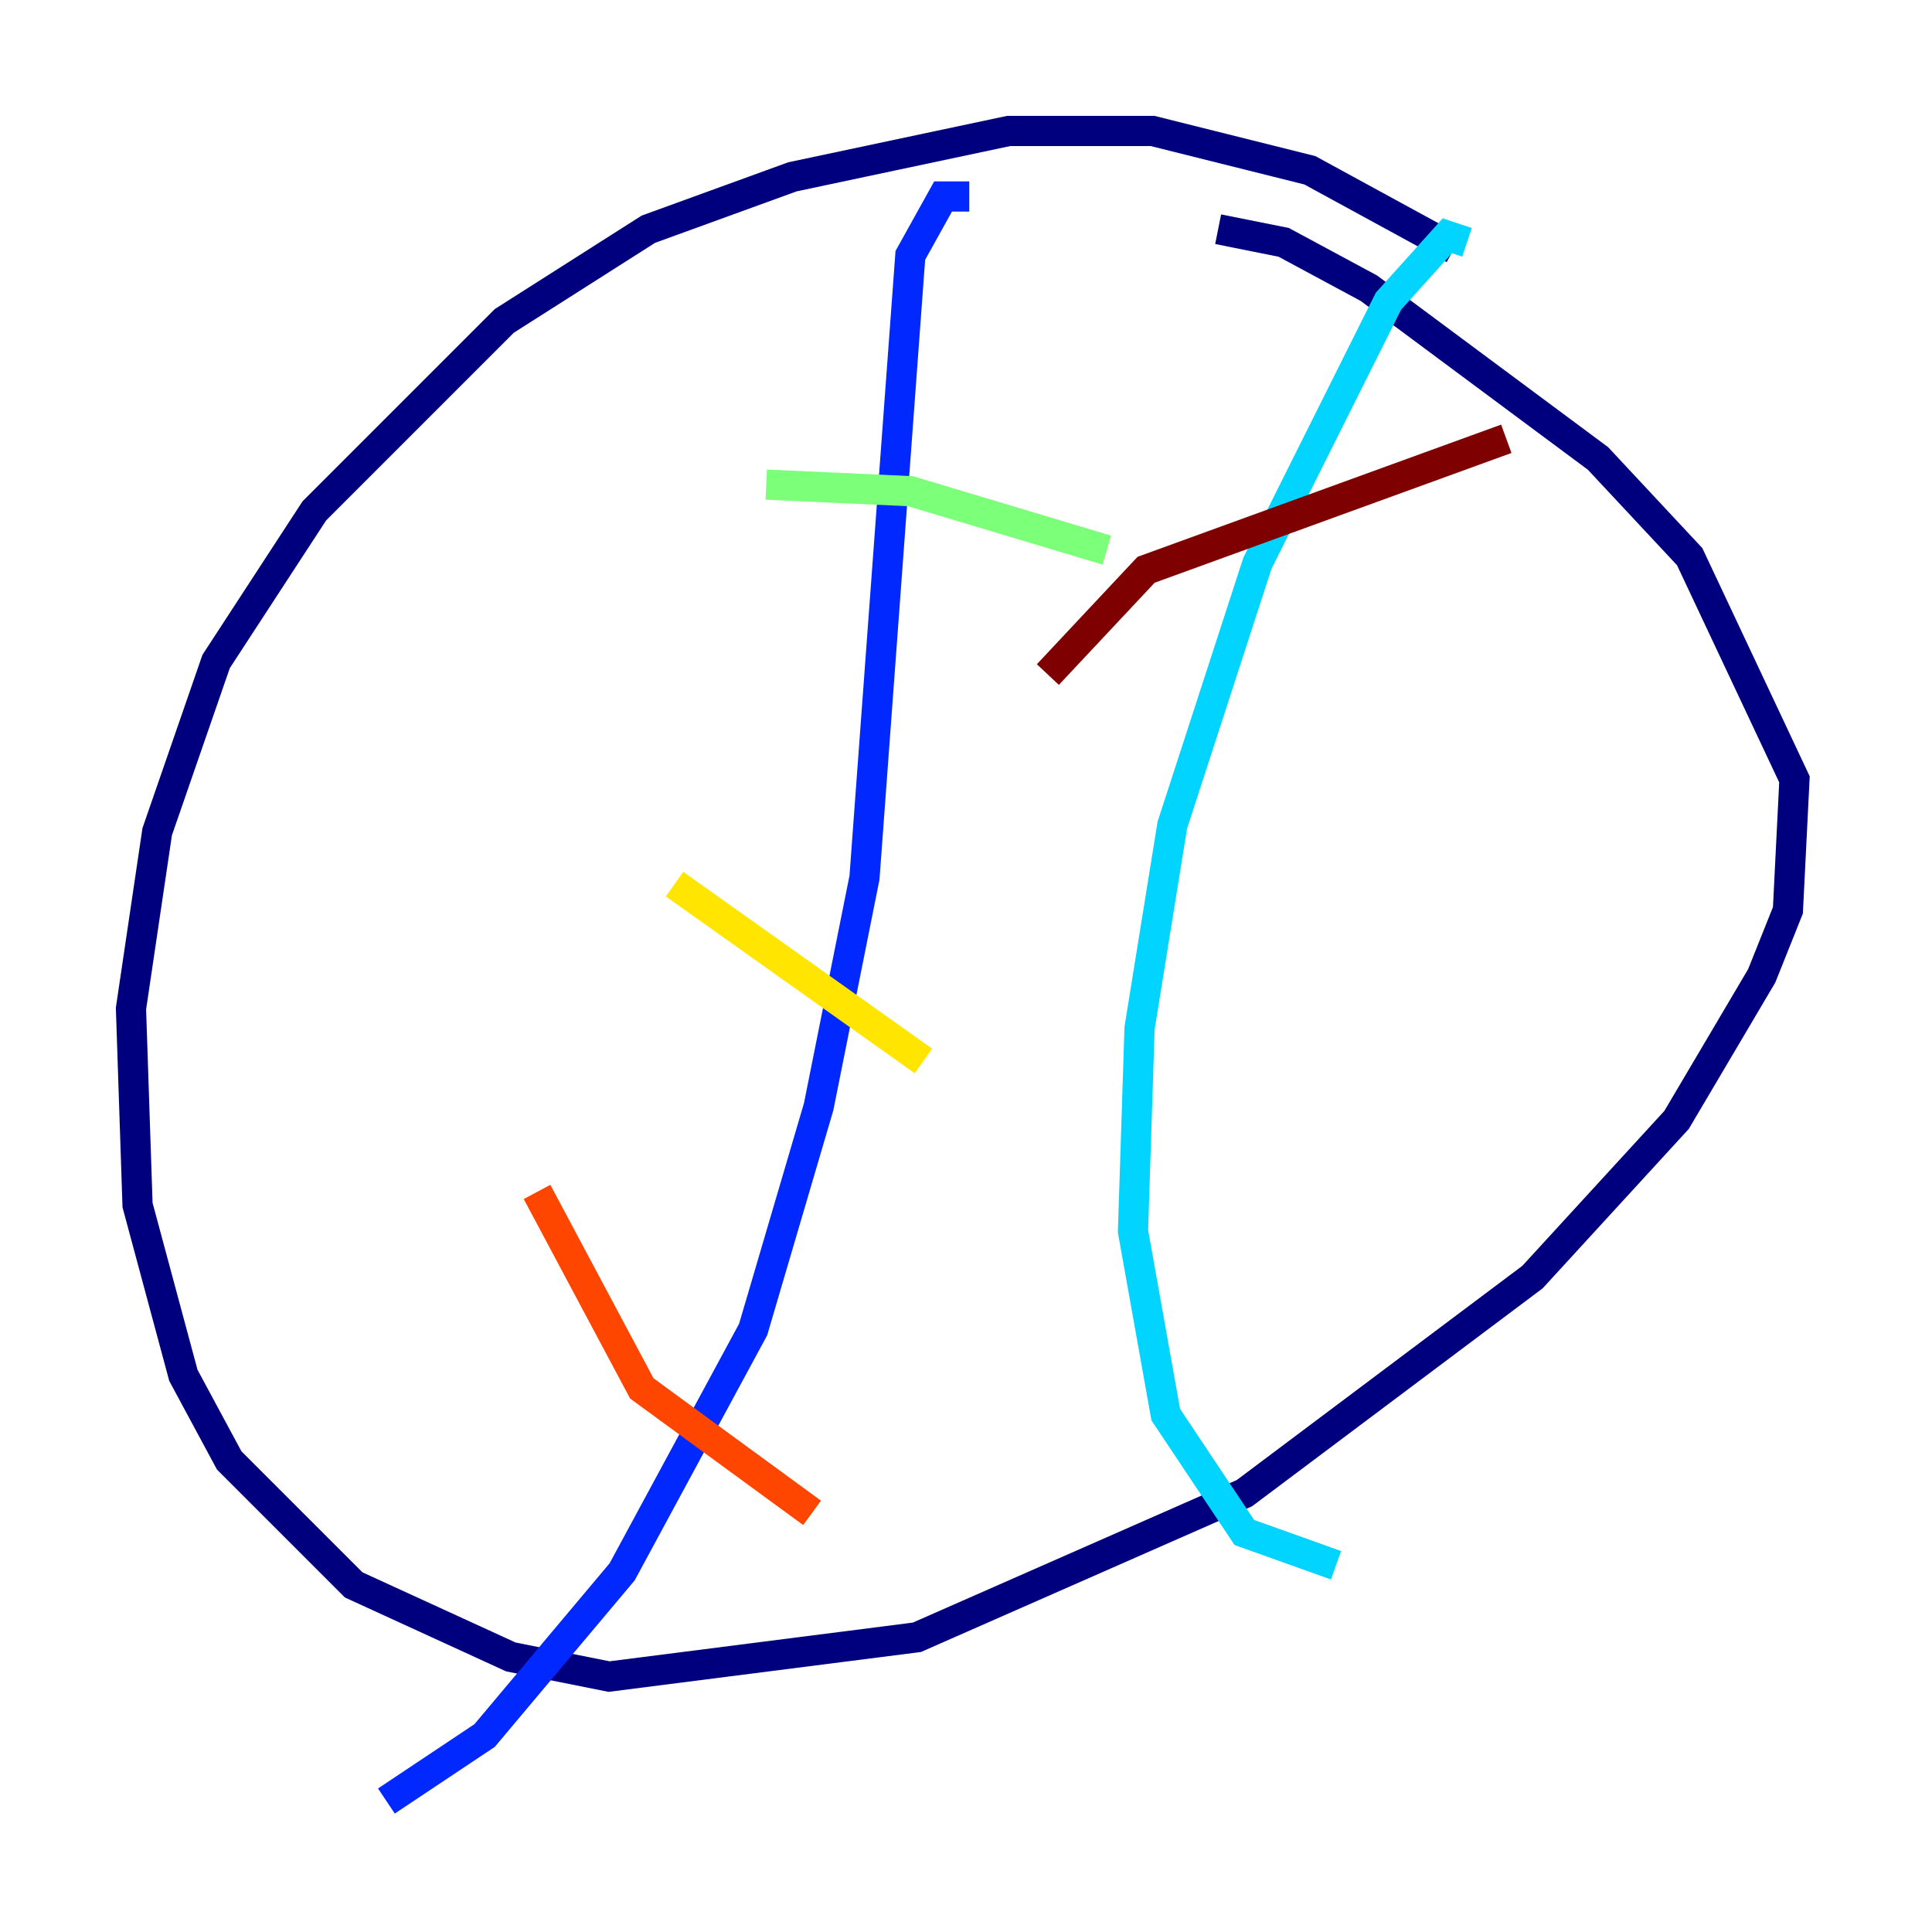 <?xml version="1.0" encoding="utf-8" ?>
<svg baseProfile="tiny" height="128" version="1.2" viewBox="0,0,128,128" width="128" xmlns="http://www.w3.org/2000/svg" xmlns:ev="http://www.w3.org/2001/xml-events" xmlns:xlink="http://www.w3.org/1999/xlink"><defs /><polyline fill="none" points="96.325,16.488 86.78,11.281 76.366,8.678 66.82,8.678 52.502,11.715 42.956,15.186 33.41,21.261 20.827,33.844 14.319,43.824 10.414,55.105 8.678,66.82 9.112,79.837 12.149,91.119 15.186,96.759 23.43,105.003 33.844,109.776 40.352,111.078 60.746,108.475 82.441,98.929 101.532,84.61 111.078,74.197 116.719,64.651 118.454,60.312 118.888,51.634 111.946,36.881 105.871,30.373 90.685,19.091 85.044,16.054 80.705,15.186" stroke="#00007f" stroke-width="2" /><polyline fill="none" points="64.217,13.017 62.481,13.017 60.312,16.922 57.275,58.142 54.237,73.329 49.898,88.081 41.22,104.136 32.108,114.983 25.6,119.322" stroke="#0028ff" stroke-width="2" /><polyline fill="none" points="97.193,16.054 95.891,15.62 91.986,19.959 83.308,37.315 77.668,54.671 75.498,68.122 75.064,81.573 77.234,93.722 82.441,101.532 88.515,103.702" stroke="#00d4ff" stroke-width="2" /><polyline fill="none" points="50.766,32.108 60.312,32.542 73.329,36.447" stroke="#7cff79" stroke-width="2" /><polyline fill="none" points="44.691,58.576 61.18,70.291" stroke="#ffe500" stroke-width="2" /><polyline fill="none" points="35.58,78.969 42.522,91.986 53.803,100.231" stroke="#ff4600" stroke-width="2" /><polyline fill="none" points="99.797,29.071 75.932,37.749 69.424,44.691" stroke="#7f0000" stroke-width="2" /></svg>